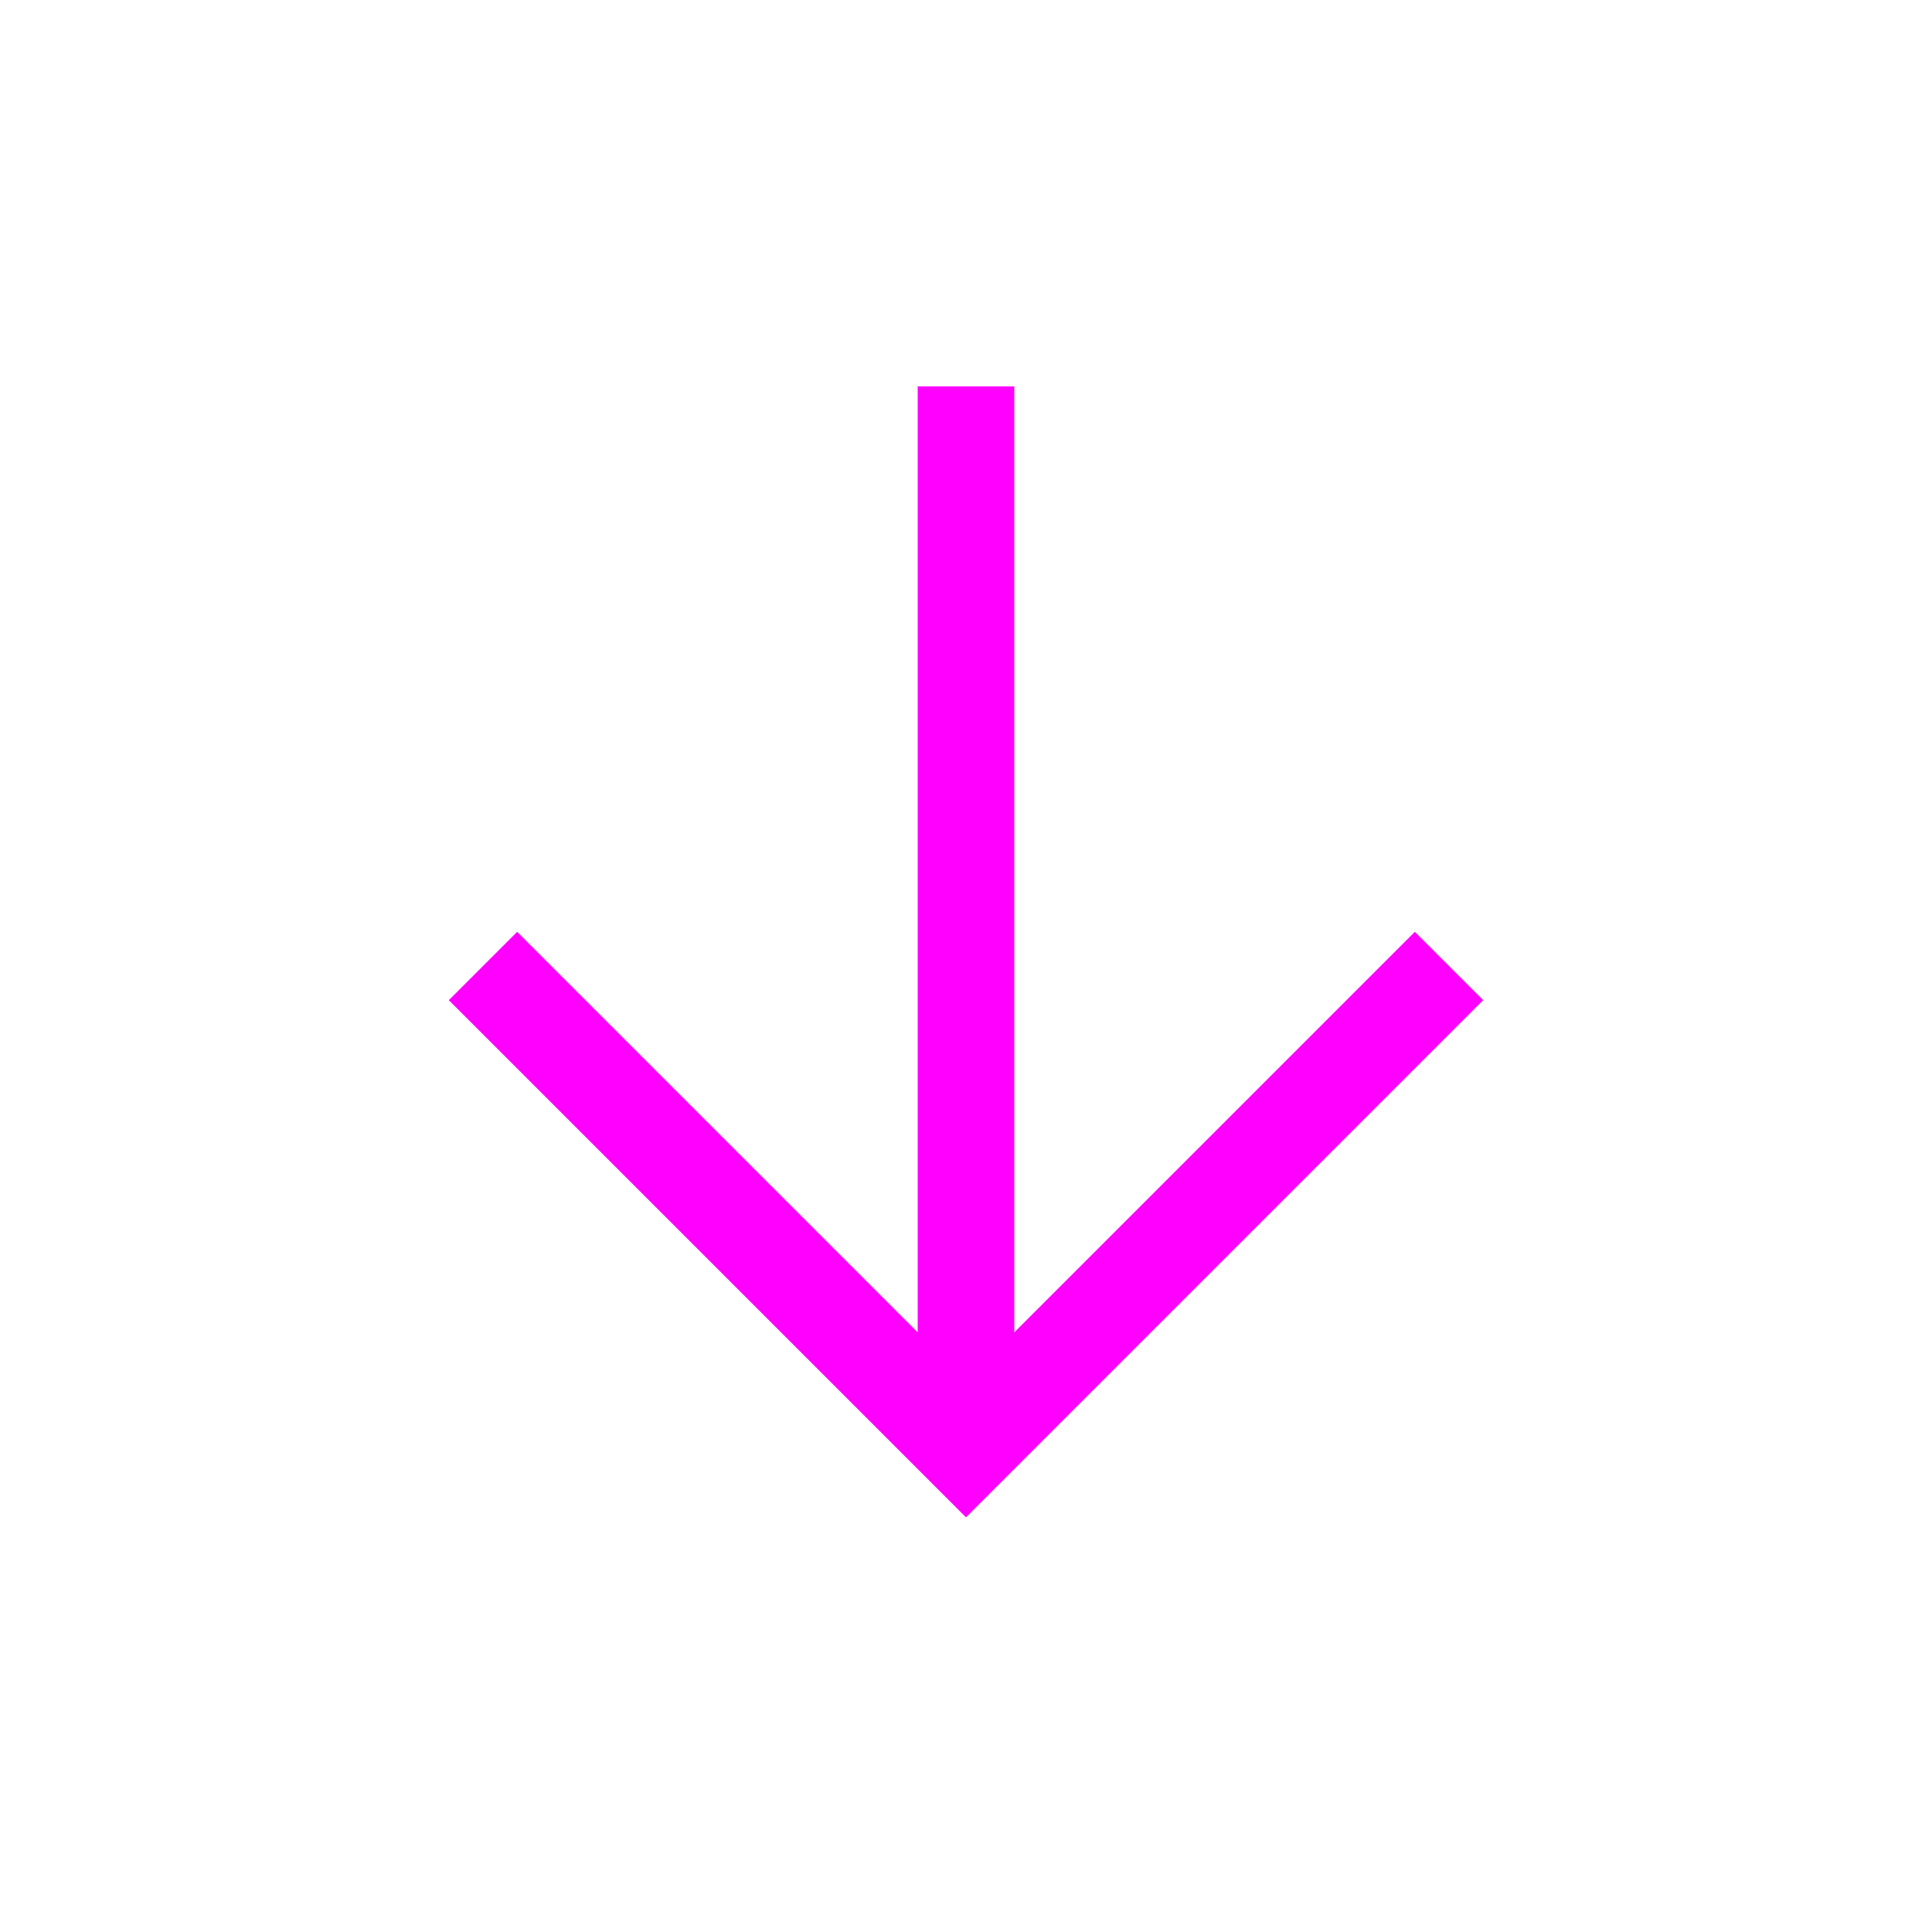 <svg width="16" height="16" viewBox="0 0 16 16" fill="none" xmlns="http://www.w3.org/2000/svg">
<path fill-rule="evenodd" clip-rule="evenodd" d="M8.4 11.034L11.717 7.717L12.283 8.283L8.283 12.283L8 12.566L7.717 12.283L3.717 8.283L4.283 7.717L7.6 11.034V3.2H8.4V11.034Z" fill="#FF00FF"/>
</svg>
